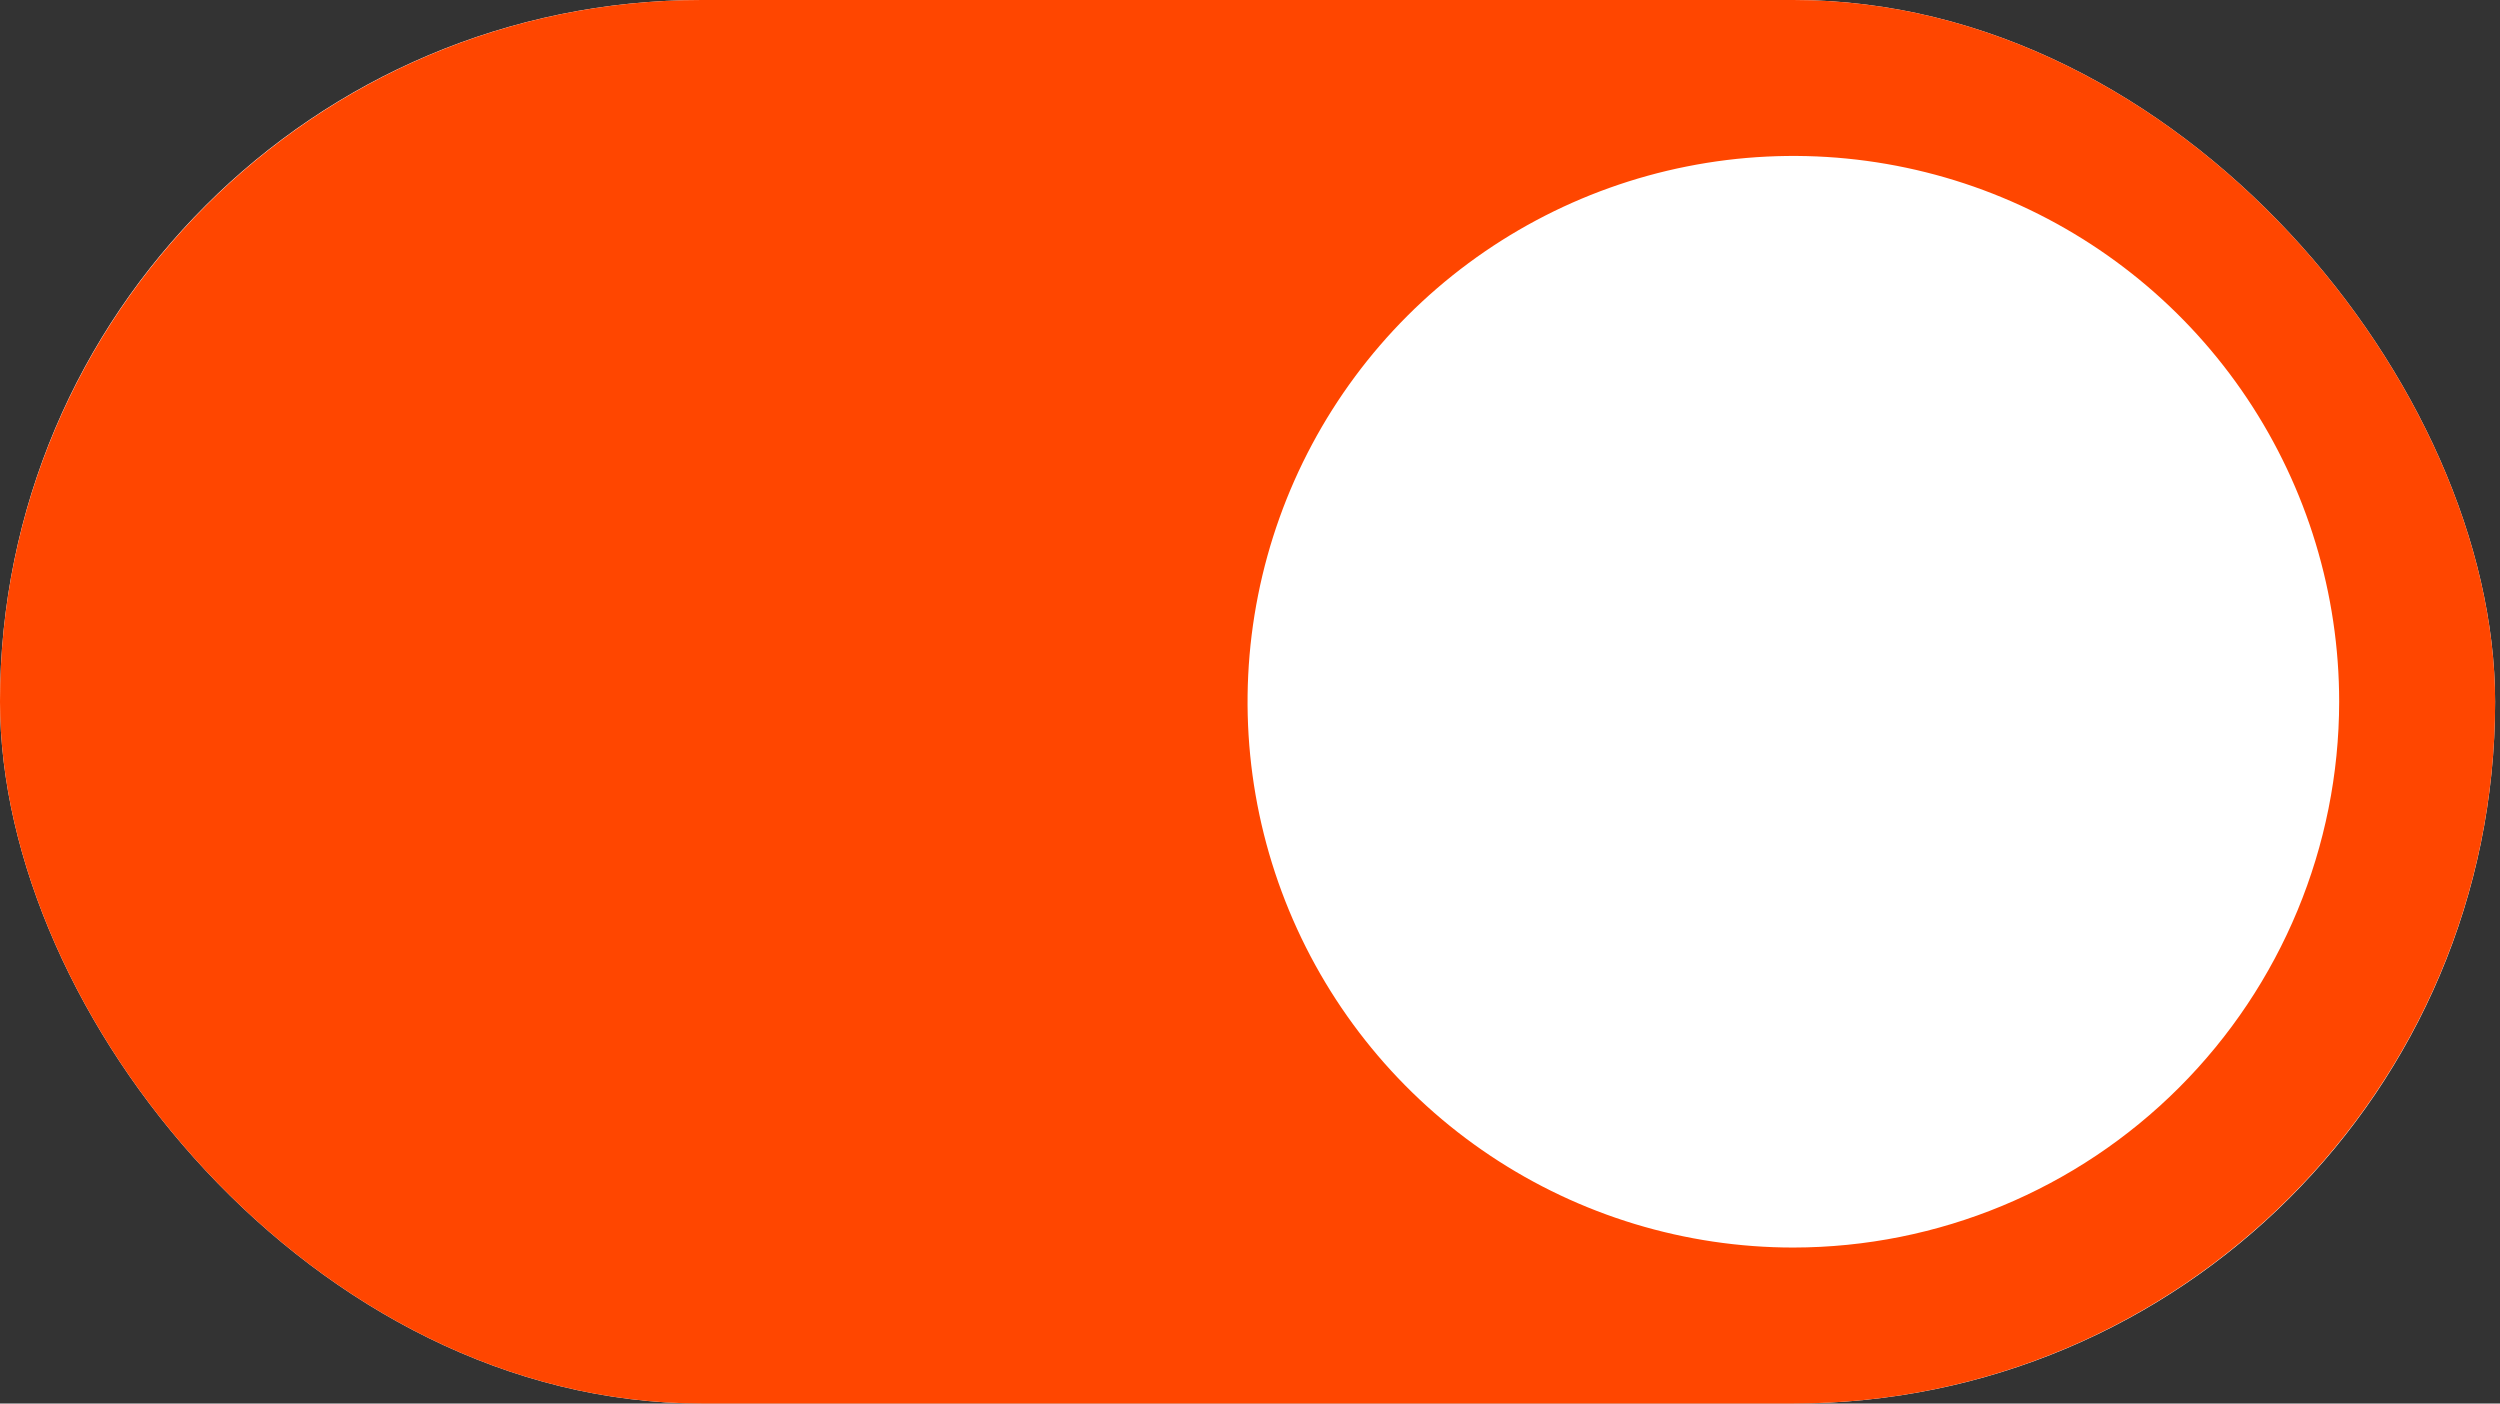 <svg width="57" height="32" viewBox="0 0 57 32" fill="none" xmlns="http://www.w3.org/2000/svg">
<rect x="0" y="0" width="57" height="32" fill="#333333" stroke="none"/>
<g id="ion:toggle">
<g clip-path="url(#clip0_366_628)">
<rect width="56.889" height="32" rx="16" fill="white"/>
<path id="Vector" d="M40.889 0H16C7.178 0 0 7.178 0 16C0 24.822 7.178 32 16 32H40.889C49.711 32 56.889 24.822 56.889 16C56.889 7.178 49.711 0 40.889 0ZM40.889 28.444C38.428 28.444 36.022 27.715 33.975 26.347C31.929 24.98 30.334 23.036 29.392 20.762C28.45 18.488 28.203 15.986 28.684 13.572C29.164 11.158 30.349 8.941 32.089 7.2C33.83 5.46 36.047 4.275 38.461 3.795C40.875 3.314 43.377 3.561 45.651 4.503C47.925 5.445 49.869 7.04 51.236 9.086C52.603 11.133 53.333 13.539 53.333 16C53.33 19.299 52.018 22.463 49.684 24.796C47.352 27.129 44.188 28.441 40.889 28.444Z" fill="#FF4600"/>
</g>
</g>
<defs>
<clipPath id="clip0_366_628">
<rect width="56.889" height="32" rx="16" fill="white"/>
</clipPath>
</defs>
</svg>
